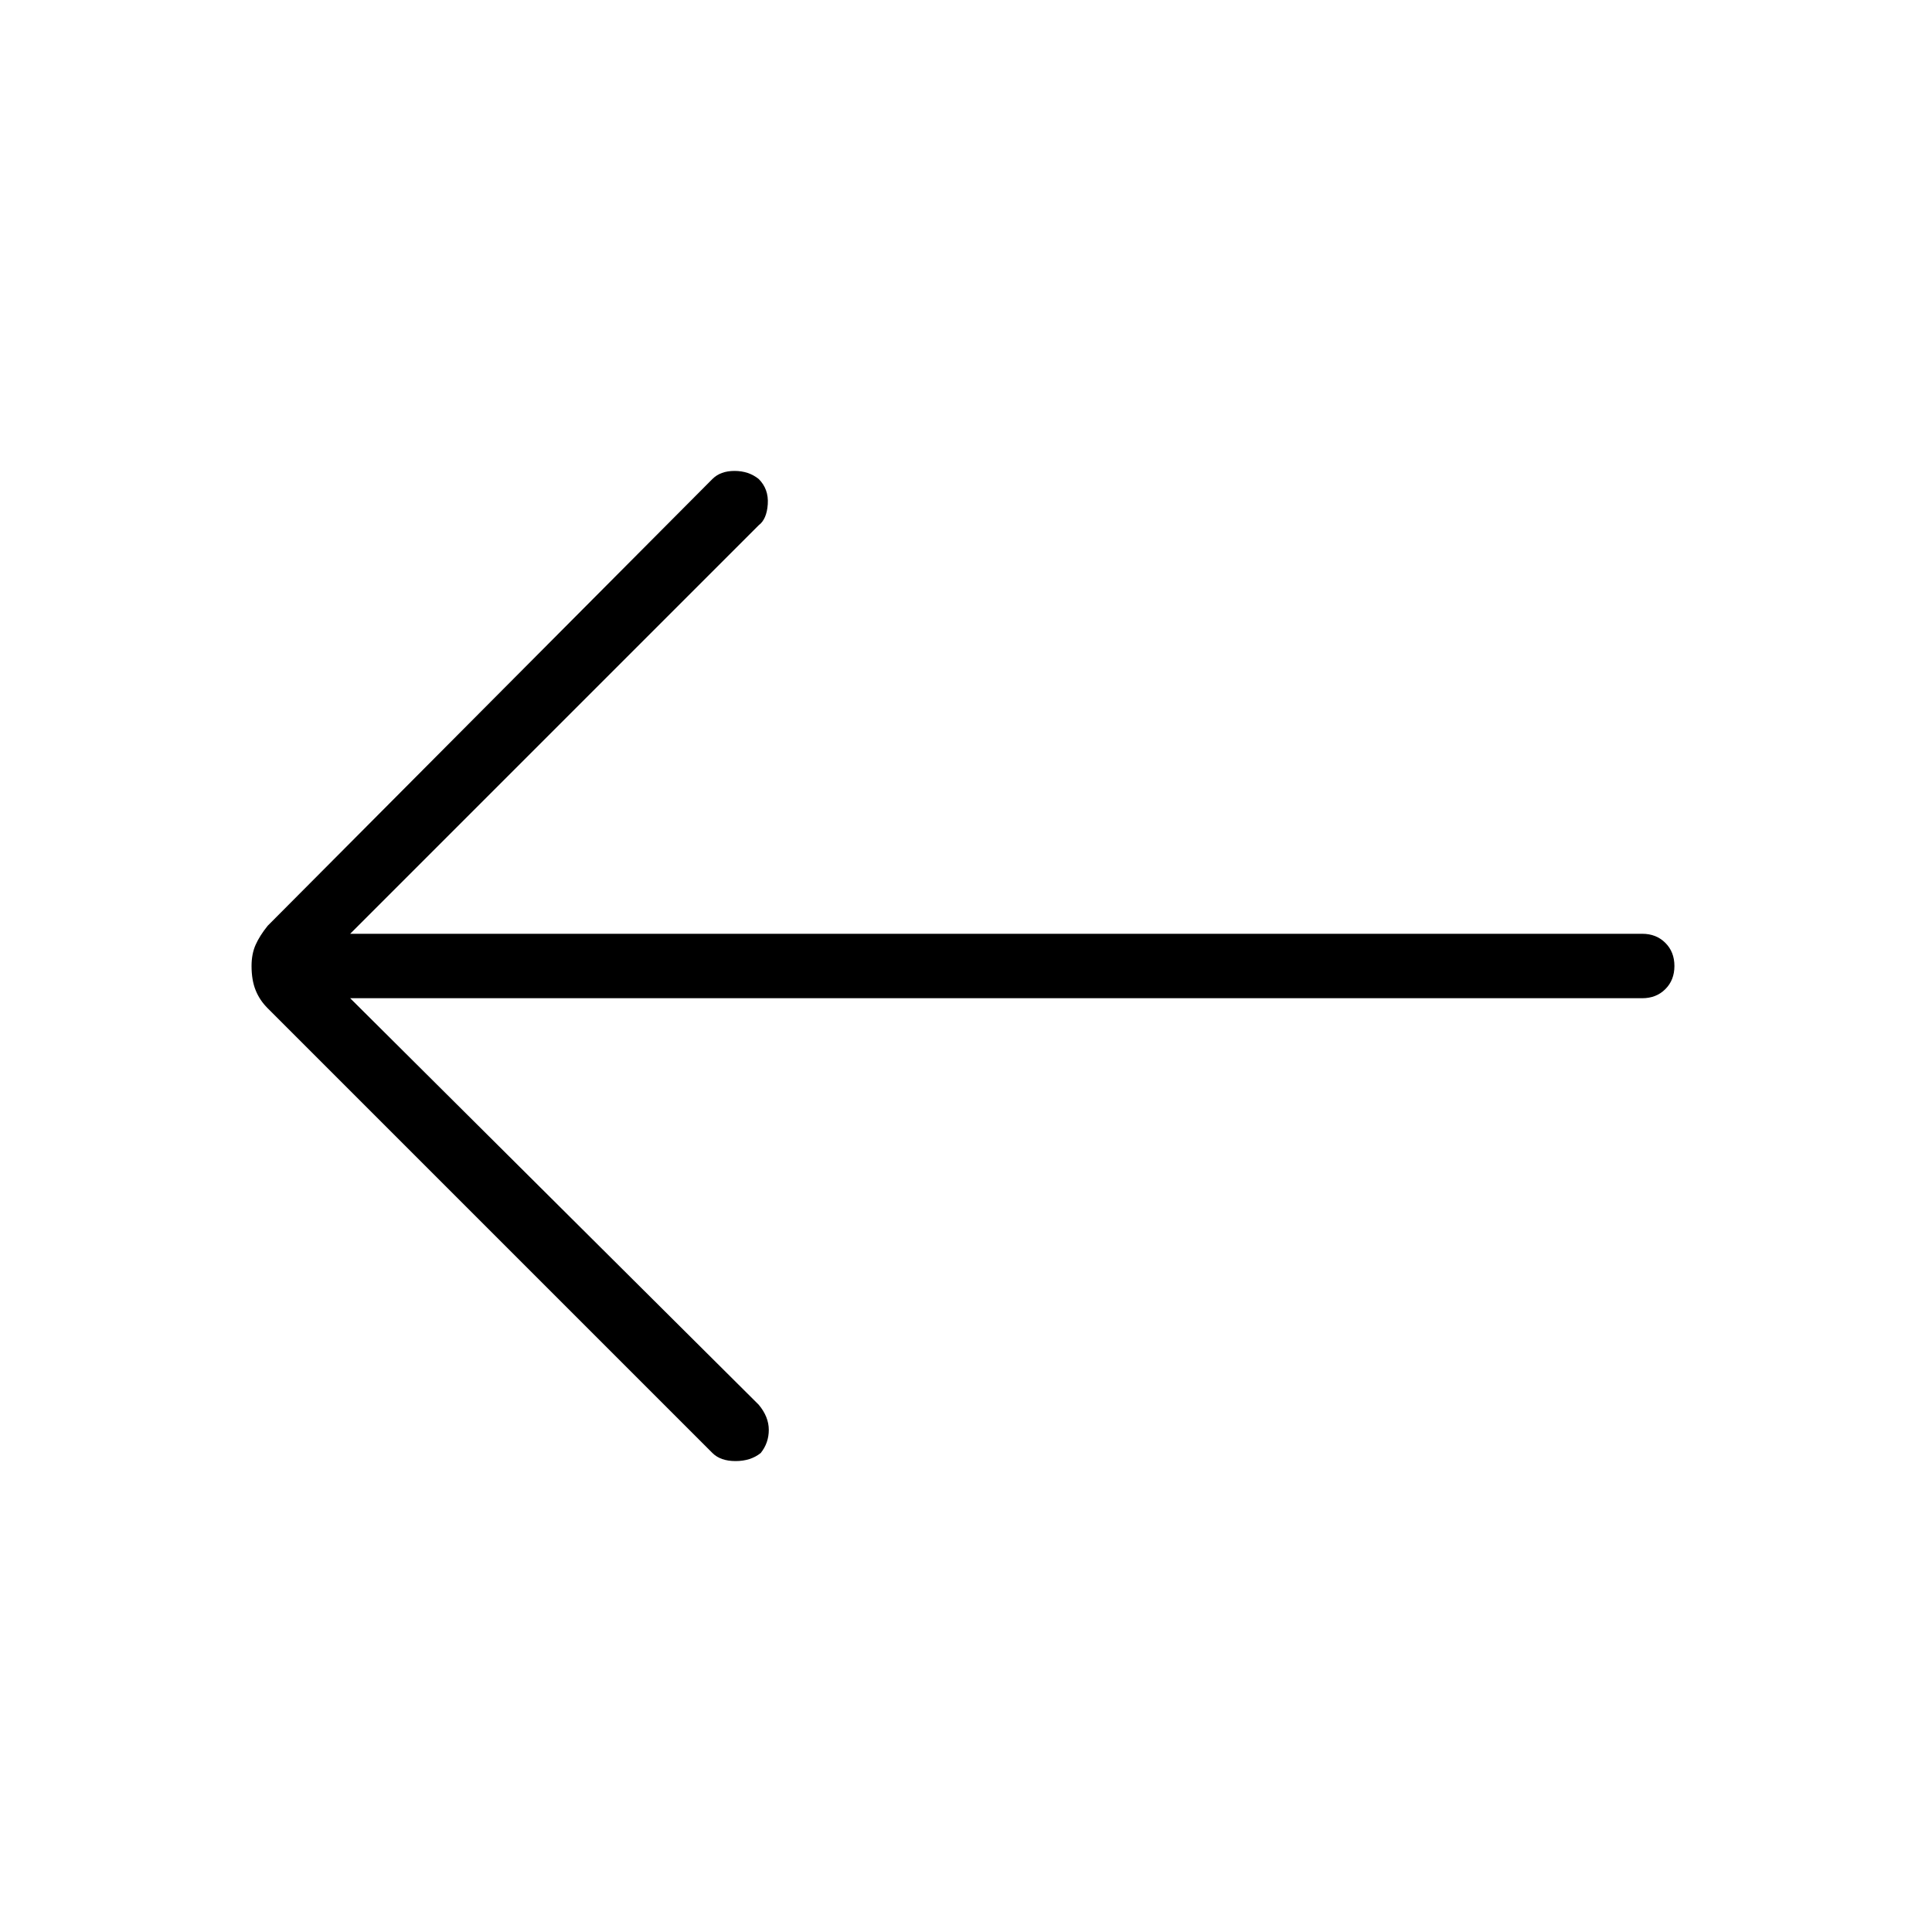 <svg xmlns="http://www.w3.org/2000/svg" height="40" width="40"><path d="m14.75 30.083-9.208-9.208q-.167-.167-.25-.375-.084-.208-.084-.5 0-.25.084-.438.083-.187.25-.395l9.208-9.25q.167-.167.458-.167.292 0 .5.167.209.208.188.521-.021.312-.188.437L7.25 19.333H34q.292 0 .479.188.188.187.188.479t-.188.479q-.187.188-.479.188H7.25l8.458 8.416q.209.25.209.521t-.167.479q-.208.167-.521.167-.312 0-.479-.167Z"/></svg>